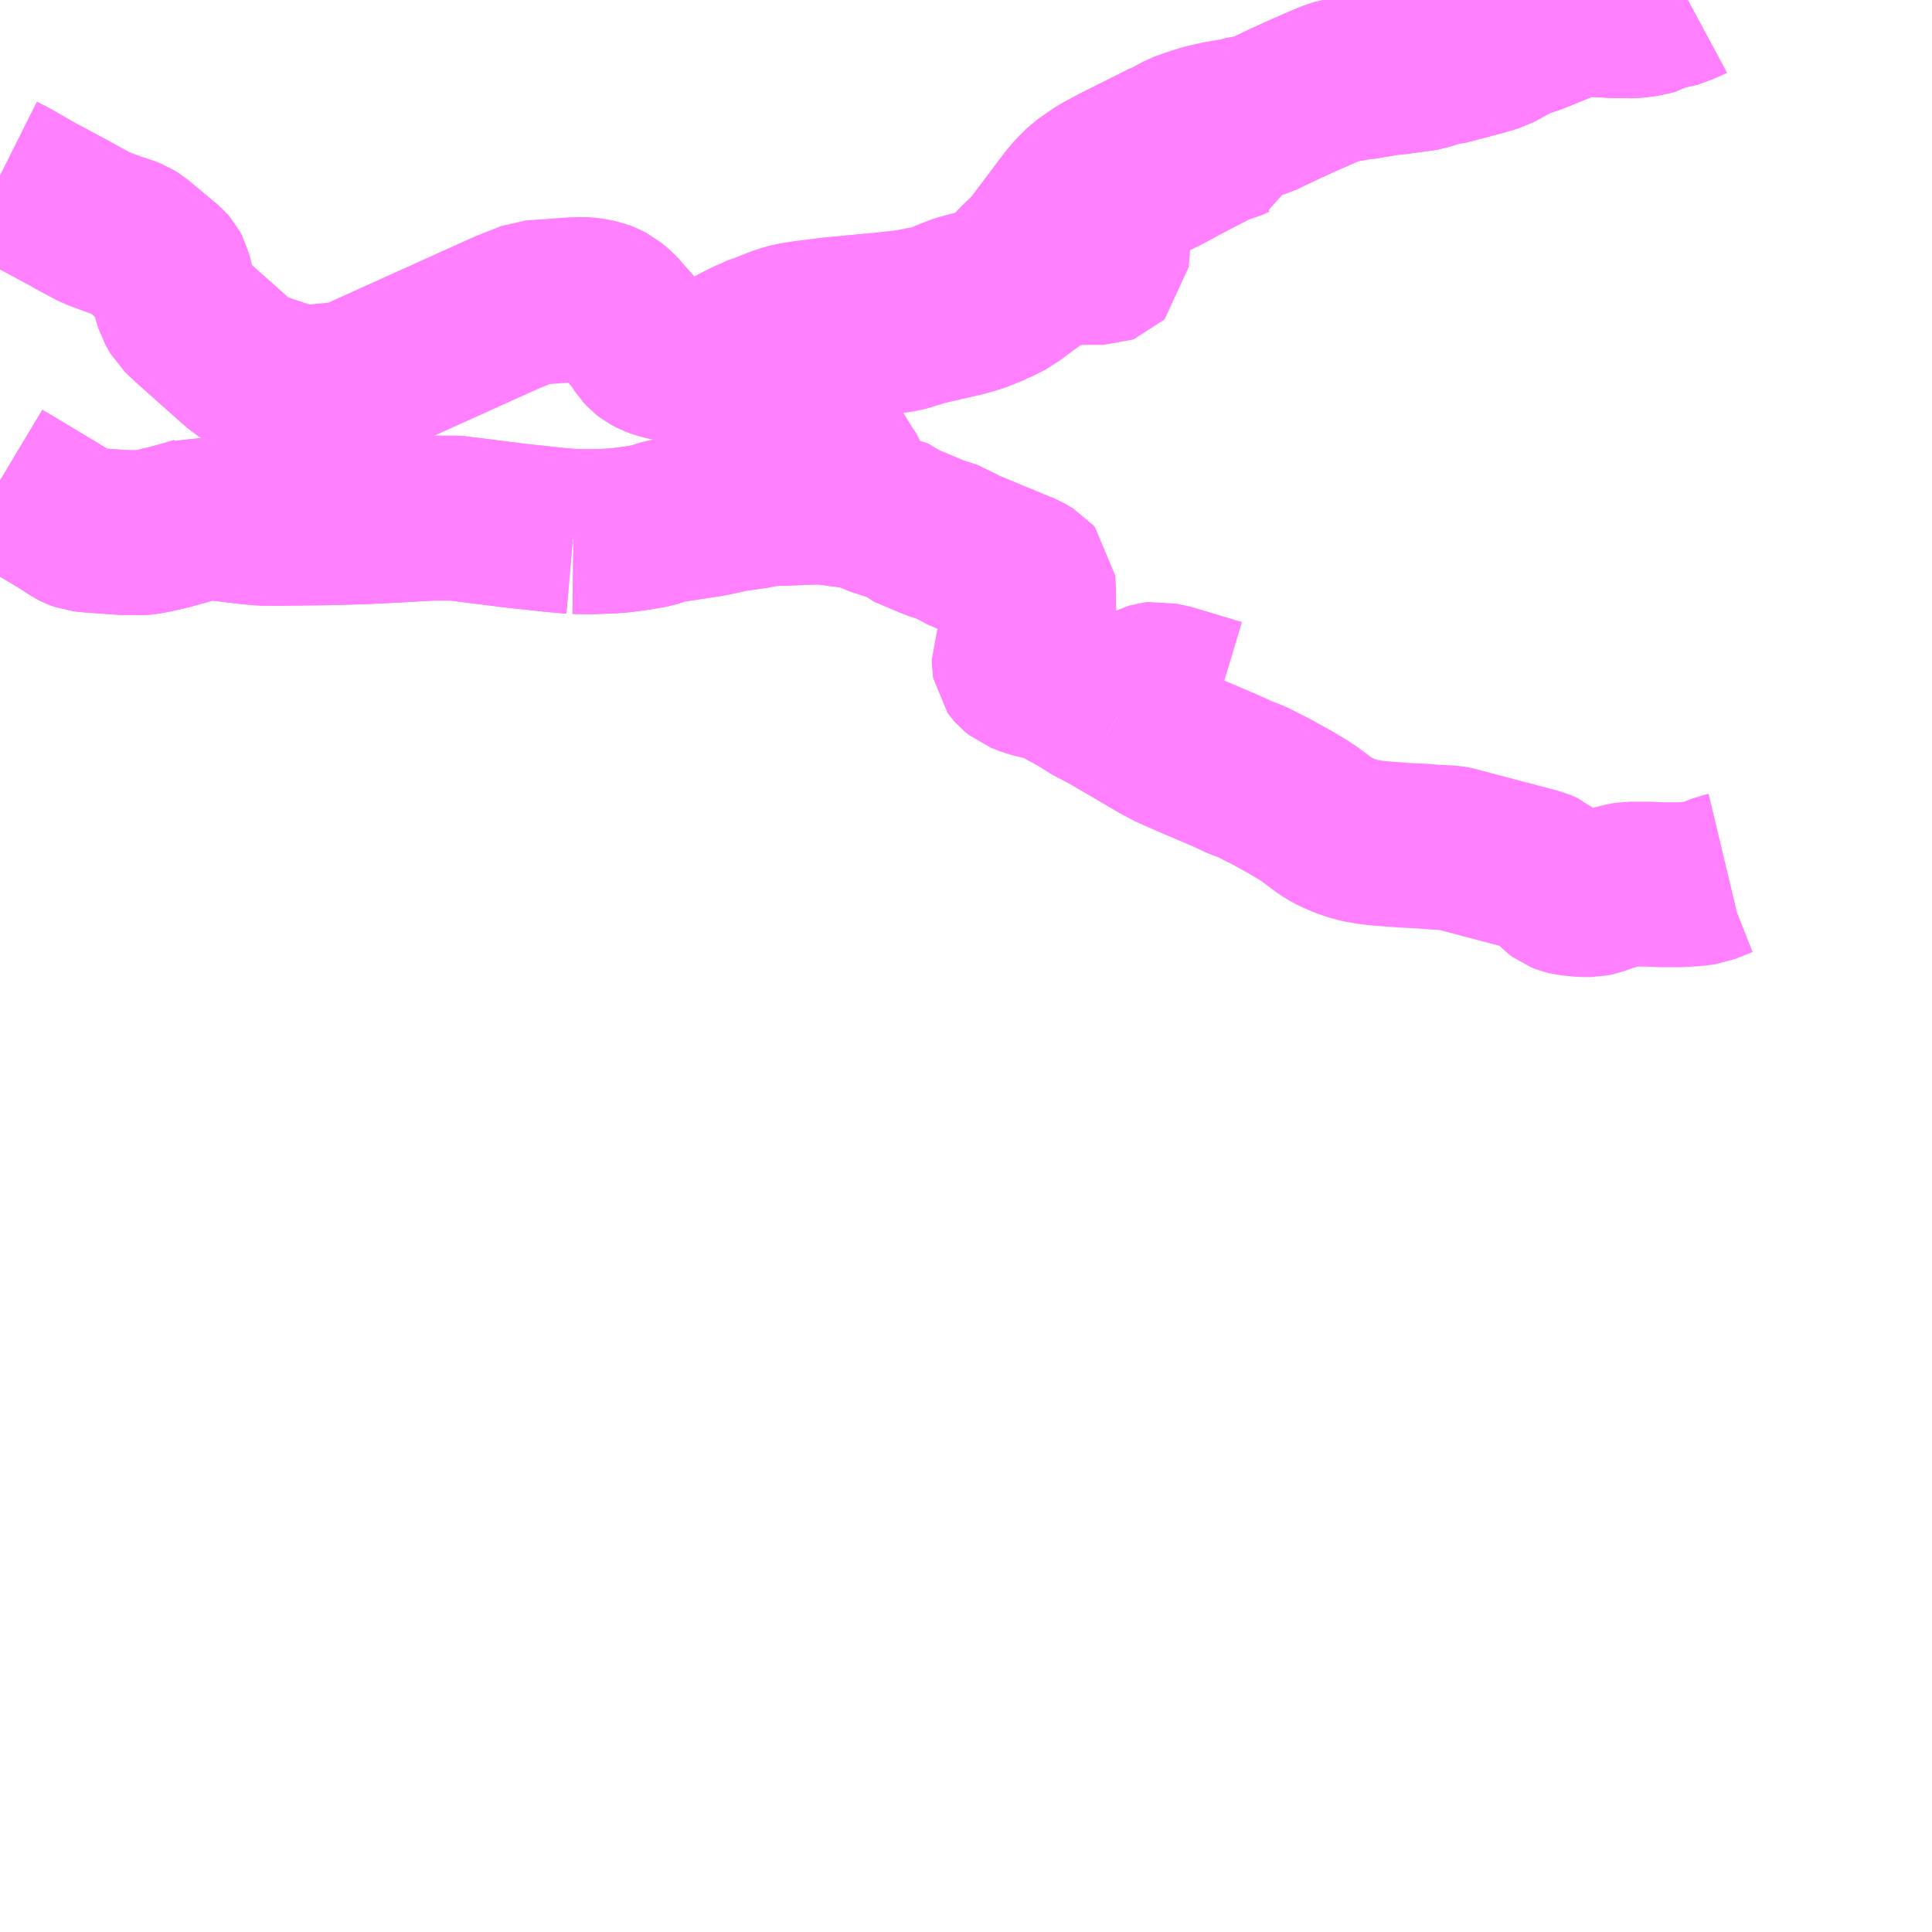 <?xml version="1.0" encoding="UTF-8"?>
<svg  xmlns="http://www.w3.org/2000/svg" xmlns:xlink="http://www.w3.org/1999/xlink" xmlns:go="http://purl.org/svgmap/profile" property="N07_001,N07_002,N07_003,N07_004,N07_005,N07_006,N07_007" viewBox="14194.336 -4350.586 8.789 8.789" go:dataArea="14194.3359375 -4350.5859375 8.7890625 8.7890625" >
<globalCoordinateSystem srsName="http://purl.org/crs/84" transform="matrix(100.0,0.0,0.0,-100.0,0.0,0.0)" />
<defs>
 <g id="p0" >
  <circle cx="0.0" cy="0.0" r="3" stroke="green" stroke-width="0.75" vector-effect="non-scaling-stroke" />
 </g>
</defs>
<g fill="none" fill-rule="evenodd" stroke="#FF00FF" stroke-width="0.75" opacity="0.5" vector-effect="non-scaling-stroke" stroke-linejoin="bevel" >
<path content="1,北海道中央バス（株）,上砂川線,10.5,7.0,7.0," xlink:title="1" d="M14199.42,-4347.327L14199.507,-4347.276L14199.618,-4347.211L14199.624,-4347.208L14199.672,-4347.183L14199.754,-4347.147L14199.787,-4347.133L14199.916,-4347.078L14199.982,-4347.047L14200.006,-4347.039L14200.033,-4347.028L14200.116,-4346.986L14200.203,-4346.938L14200.264,-4346.902L14200.294,-4346.882L14200.366,-4346.828L14200.397,-4346.809L14200.418,-4346.799L14200.455,-4346.783L14200.509,-4346.765L14200.563,-4346.755L14200.603,-4346.75L14200.72,-4346.741L14200.804,-4346.737L14200.866,-4346.732L14200.933,-4346.729L14200.95,-4346.726L14201.321,-4346.628L14201.333,-4346.625L14201.358,-4346.614L14201.371,-4346.603L14201.41,-4346.56L14201.421,-4346.548L14201.44,-4346.534L14201.46,-4346.526L14201.476,-4346.522L14201.538,-4346.516L14201.573,-4346.516L14201.601,-4346.522L14201.638,-4346.536L14201.66,-4346.543L14201.675,-4346.547L14201.696,-4346.553L14201.73,-4346.561L14201.748,-4346.564L14201.834,-4346.564L14201.901,-4346.561L14201.924,-4346.561L14201.974,-4346.561L14202.045,-4346.565L14202.089,-4346.571L14202.128,-4346.587L14202.171,-4346.604L14202.196,-4346.61"/>
<path content="1,北海道中央バス（株）,上砂川線,10.5,7.0,7.0," xlink:title="1" d="M14199.42,-4347.327L14199.559,-4347.46L14199.567,-4347.466L14199.575,-4347.47L14199.585,-4347.473L14199.602,-4347.475L14199.623,-4347.47L14199.658,-4347.463L14199.878,-4347.397"/>
<path content="1,北海道中央バス（株）,上砂川線,10.5,7.0,7.0," xlink:title="1" d="M14196.945,-4348.168L14196.942,-4348.135"/>
<path content="1,北海道中央バス（株）,上砂川線,10.5,7.0,7.0," xlink:title="1" d="M14196.945,-4348.168L14197.026,-4348.167L14197.112,-4348.17L14197.135,-4348.172L14197.155,-4348.173L14197.237,-4348.184L14197.301,-4348.195L14197.365,-4348.216L14197.564,-4348.246L14197.666,-4348.268L14197.765,-4348.282L14197.822,-4348.294L14198.044,-4348.302L14198.068,-4348.303L14198.086,-4348.302L14198.178,-4348.289L14198.242,-4348.282L14198.263,-4348.277L14198.28,-4348.272L14198.311,-4348.256L14198.319,-4348.252L14198.44,-4348.212L14198.459,-4348.194L14198.587,-4348.14L14198.667,-4348.114L14198.701,-4348.091L14198.854,-4348.027L14198.993,-4347.97L14199.028,-4347.949L14199.035,-4347.941L14199.038,-4347.901L14199.039,-4347.784L14199.037,-4347.775L14198.969,-4347.636L14198.953,-4347.594L14198.95,-4347.586L14198.95,-4347.568L14198.951,-4347.562L14198.956,-4347.555L14198.963,-4347.547L14198.979,-4347.534L14199.018,-4347.519L14199.044,-4347.511L14199.14,-4347.488L14199.192,-4347.456L14199.237,-4347.432L14199.279,-4347.407L14199.304,-4347.39L14199.378,-4347.351L14199.42,-4347.327"/>
<path content="1,北海道中央バス（株）,上砂川線,10.5,7.0,7.0," xlink:title="1" d="M14194.336,-4348.4L14194.603,-4348.24L14194.623,-4348.228L14194.66,-4348.204L14194.68,-4348.191L14194.69,-4348.186L14194.712,-4348.178L14194.738,-4348.175L14194.819,-4348.169L14194.891,-4348.164L14194.913,-4348.163L14194.965,-4348.163L14194.98,-4348.163L14194.995,-4348.164L14195.033,-4348.171L14195.106,-4348.188L14195.178,-4348.208L14195.233,-4348.224L14195.261,-4348.237L14195.284,-4348.232L14195.313,-4348.23L14195.455,-4348.213L14195.526,-4348.206L14195.598,-4348.205L14195.607,-4348.205L14195.662,-4348.206L14195.743,-4348.207L14195.823,-4348.208L14195.862,-4348.209L14195.98,-4348.212L14196.123,-4348.219L14196.158,-4348.221L14196.304,-4348.229L14196.335,-4348.229L14196.408,-4348.229L14196.686,-4348.194L14196.853,-4348.176L14196.945,-4348.168"/>
<path content="1,北海道中央バス（株）,歌志内線,17.0,14.0,14.0," xlink:title="1" d="M14196.945,-4348.168L14196.942,-4348.135"/>
<path content="1,北海道中央バス（株）,歌志内線,17.0,14.0,14.0," xlink:title="1" d="M14196.945,-4348.168L14197.026,-4348.167L14197.112,-4348.17L14197.135,-4348.172L14197.155,-4348.173L14197.237,-4348.184L14197.301,-4348.195L14197.365,-4348.216L14197.564,-4348.246L14197.666,-4348.268L14197.765,-4348.282L14197.822,-4348.294L14198.044,-4348.302L14198.068,-4348.303L14198.086,-4348.302L14198.178,-4348.289"/>
<path content="1,北海道中央バス（株）,歌志内線,17.0,14.0,14.0," xlink:title="1" d="M14198.178,-4348.289L14198.242,-4348.282L14198.263,-4348.277L14198.28,-4348.272L14198.311,-4348.256L14198.319,-4348.252L14198.44,-4348.212L14198.459,-4348.194L14198.587,-4348.14L14198.667,-4348.114L14198.701,-4348.091L14198.854,-4348.027L14198.993,-4347.97L14199.028,-4347.949"/>
<path content="1,北海道中央バス（株）,歌志内線,17.0,14.0,14.0," xlink:title="1" d="M14198.178,-4348.289L14198.194,-4348.341L14198.196,-4348.35L14198.199,-4348.367L14198.201,-4348.386L14198.195,-4348.403L14198.176,-4348.431L14198.172,-4348.437L14198.141,-4348.487L14198.082,-4348.582L14198.069,-4348.599L14198.047,-4348.629L14198.023,-4348.652L14197.957,-4348.71L14197.943,-4348.727L14197.934,-4348.745L14197.934,-4348.752L14197.935,-4348.768L14197.942,-4348.784L14197.952,-4348.8L14197.975,-4348.826L14198.044,-4348.886L14198.064,-4348.906L14198.076,-4348.923L14198.085,-4348.941L14198.092,-4348.968L14198.094,-4348.987L14198.1,-4349.061L14198.102,-4349.13L14198.114,-4349.131L14198.31,-4349.15L14198.334,-4349.152L14198.46,-4349.166L14198.496,-4349.172L14198.534,-4349.18L14198.583,-4349.185L14198.659,-4349.219L14198.709,-4349.238L14198.792,-4349.259L14198.84,-4349.268L14198.865,-4349.279L14198.898,-4349.304L14198.924,-4349.33L14198.983,-4349.391L14199.013,-4349.418L14199.047,-4349.456L14199.139,-4349.578L14199.206,-4349.667L14199.23,-4349.695L14199.271,-4349.736L14199.312,-4349.765L14199.35,-4349.79L14199.397,-4349.815L14199.417,-4349.826L14199.623,-4349.929L14199.647,-4349.942L14199.656,-4349.944L14199.715,-4349.976L14199.775,-4349.997L14199.819,-4350.011L14199.887,-4350.026L14199.976,-4350.041L14199.982,-4350.042L14200.019,-4350.053L14200.048,-4350.055L14200.074,-4350.063L14200.181,-4350.114L14200.216,-4350.13L14200.253,-4350.147L14200.358,-4350.193L14200.405,-4350.212L14200.419,-4350.216L14200.451,-4350.222L14200.517,-4350.234L14200.532,-4350.234L14200.576,-4350.242L14200.581,-4350.242L14200.591,-4350.244L14200.644,-4350.254L14200.675,-4350.256L14200.807,-4350.274L14200.82,-4350.276L14200.877,-4350.297L14200.911,-4350.3L14200.948,-4350.31L14201.081,-4350.345L14201.135,-4350.361L14201.251,-4350.424L14201.298,-4350.436L14201.31,-4350.441L14201.421,-4350.486L14201.479,-4350.511L14201.503,-4350.517L14201.537,-4350.521L14201.598,-4350.519L14201.683,-4350.515L14201.766,-4350.514L14201.813,-4350.52L14201.871,-4350.533L14201.897,-4350.55L14201.93,-4350.553L14202.001,-4350.579L14202.014,-4350.586"/>
<path content="1,北海道中央バス（株）,歌志内線,17.0,14.0,14.0," xlink:title="1" d="M14194.336,-4348.4L14194.603,-4348.24L14194.623,-4348.228L14194.66,-4348.204L14194.68,-4348.191L14194.69,-4348.186L14194.712,-4348.178L14194.738,-4348.175L14194.819,-4348.169L14194.891,-4348.164L14194.913,-4348.163L14194.965,-4348.163L14194.98,-4348.163L14194.995,-4348.164L14195.033,-4348.171L14195.106,-4348.188L14195.178,-4348.208L14195.233,-4348.224L14195.261,-4348.237L14195.284,-4348.232L14195.313,-4348.23L14195.455,-4348.213L14195.526,-4348.206L14195.598,-4348.205L14195.607,-4348.205L14195.662,-4348.206L14195.743,-4348.207L14195.823,-4348.208L14195.862,-4348.209L14195.98,-4348.212L14196.123,-4348.219L14196.158,-4348.221L14196.304,-4348.229L14196.335,-4348.229L14196.408,-4348.229L14196.686,-4348.194L14196.853,-4348.176L14196.945,-4348.168"/>
<path content="1,北海道中央バス（株）,焼山線,8.0,7.0,7.0," xlink:title="1" d="M14198.31,-4349.15L14198.32,-4349.074L14198.406,-4349.081L14198.442,-4349.086L14198.54,-4349.116L14198.719,-4349.157L14198.781,-4349.175L14198.853,-4349.204L14198.856,-4349.206L14198.9,-4349.227L14198.907,-4349.231L14198.946,-4349.256L14198.994,-4349.292L14199.026,-4349.315L14199.107,-4349.387L14199.126,-4349.391L14199.197,-4349.391L14199.215,-4349.391L14199.268,-4349.392L14199.296,-4349.392L14199.356,-4349.392L14199.364,-4349.395L14199.37,-4349.401L14199.376,-4349.476L14199.378,-4349.523L14199.38,-4349.566L14199.387,-4349.65L14199.392,-4349.685L14199.396,-4349.692L14199.403,-4349.7L14199.455,-4349.725L14199.523,-4349.755L14199.623,-4349.803L14199.733,-4349.862L14199.775,-4349.884L14199.841,-4349.918L14199.871,-4349.934L14199.884,-4349.94L14199.9,-4349.944L14199.925,-4349.95L14199.953,-4349.963L14199.961,-4349.966L14199.968,-4349.992L14199.975,-4350.016L14199.982,-4350.042L14200.019,-4350.053L14200.048,-4350.055L14200.074,-4350.063L14200.181,-4350.114L14200.216,-4350.13L14200.253,-4350.147L14200.358,-4350.193L14200.405,-4350.212L14200.419,-4350.216L14200.451,-4350.222L14200.517,-4350.234L14200.532,-4350.234L14200.576,-4350.242L14200.581,-4350.242L14200.591,-4350.244"/>
<path content="1,北海道中央バス（株）,焼山線,8.0,7.0,7.0," xlink:title="1" d="M14198.334,-4349.152L14198.31,-4349.15"/>
<path content="1,北海道中央バス（株）,焼山線,8.0,7.0,7.0," xlink:title="1" d="M14194.336,-4349.788L14194.38,-4349.766L14194.497,-4349.699L14194.661,-4349.611L14194.681,-4349.599L14194.773,-4349.55L14194.805,-4349.538L14194.862,-4349.517L14194.914,-4349.5L14194.927,-4349.495L14194.951,-4349.48L14195.086,-4349.368L14195.098,-4349.354L14195.106,-4349.339L14195.111,-4349.32L14195.129,-4349.244L14195.142,-4349.201L14195.163,-4349.165L14195.204,-4349.126L14195.34,-4349.005L14195.414,-4348.939L14195.436,-4348.92L14195.465,-4348.902L14195.488,-4348.891L14195.572,-4348.863L14195.664,-4348.832L14195.689,-4348.827L14195.704,-4348.823L14195.732,-4348.823L14195.857,-4348.835L14195.897,-4348.839L14195.92,-4348.843L14195.941,-4348.848L14196.645,-4349.166L14196.754,-4349.209L14196.95,-4349.223L14196.963,-4349.223L14196.984,-4349.224L14197.013,-4349.222L14197.036,-4349.218L14197.064,-4349.212L14197.084,-4349.204L14197.105,-4349.193L14197.138,-4349.166L14197.242,-4349.048L14197.255,-4349.026L14197.266,-4349.009L14197.28,-4348.994L14197.293,-4348.984L14197.314,-4348.973L14197.335,-4348.965L14197.385,-4348.952L14197.406,-4348.949L14197.434,-4348.947L14197.558,-4348.949L14197.581,-4348.952L14197.603,-4348.96L14197.626,-4348.971L14197.698,-4349.012L14197.738,-4349.032L14197.775,-4349.048L14197.805,-4349.062L14197.818,-4349.065L14197.882,-4349.09L14197.921,-4349.103L14197.948,-4349.109L14198.005,-4349.118L14198.102,-4349.13L14198.114,-4349.131L14198.31,-4349.15"/>
<path content="1,北海道中央バス（株）,焼山線,8.0,7.0,7.0," xlink:title="1" d="M14200.591,-4350.244L14200.561,-4350.298L14200.548,-4350.315L14200.525,-4350.337L14200.505,-4350.345"/>
<path content="1,北海道中央バス（株）,焼山線,8.0,7.0,7.0," xlink:title="1" d="M14200.591,-4350.244L14200.644,-4350.254L14200.675,-4350.256L14200.807,-4350.274L14200.82,-4350.276L14200.877,-4350.297L14200.911,-4350.3L14200.948,-4350.31L14201.081,-4350.345L14201.135,-4350.361L14201.251,-4350.424L14201.298,-4350.436L14201.31,-4350.441L14201.421,-4350.486L14201.479,-4350.511L14201.503,-4350.517L14201.537,-4350.521L14201.598,-4350.519L14201.683,-4350.515L14201.766,-4350.514L14201.813,-4350.52L14201.871,-4350.533L14201.897,-4350.55L14201.93,-4350.553L14202.001,-4350.579L14202.014,-4350.586"/>
</g>
</svg>
